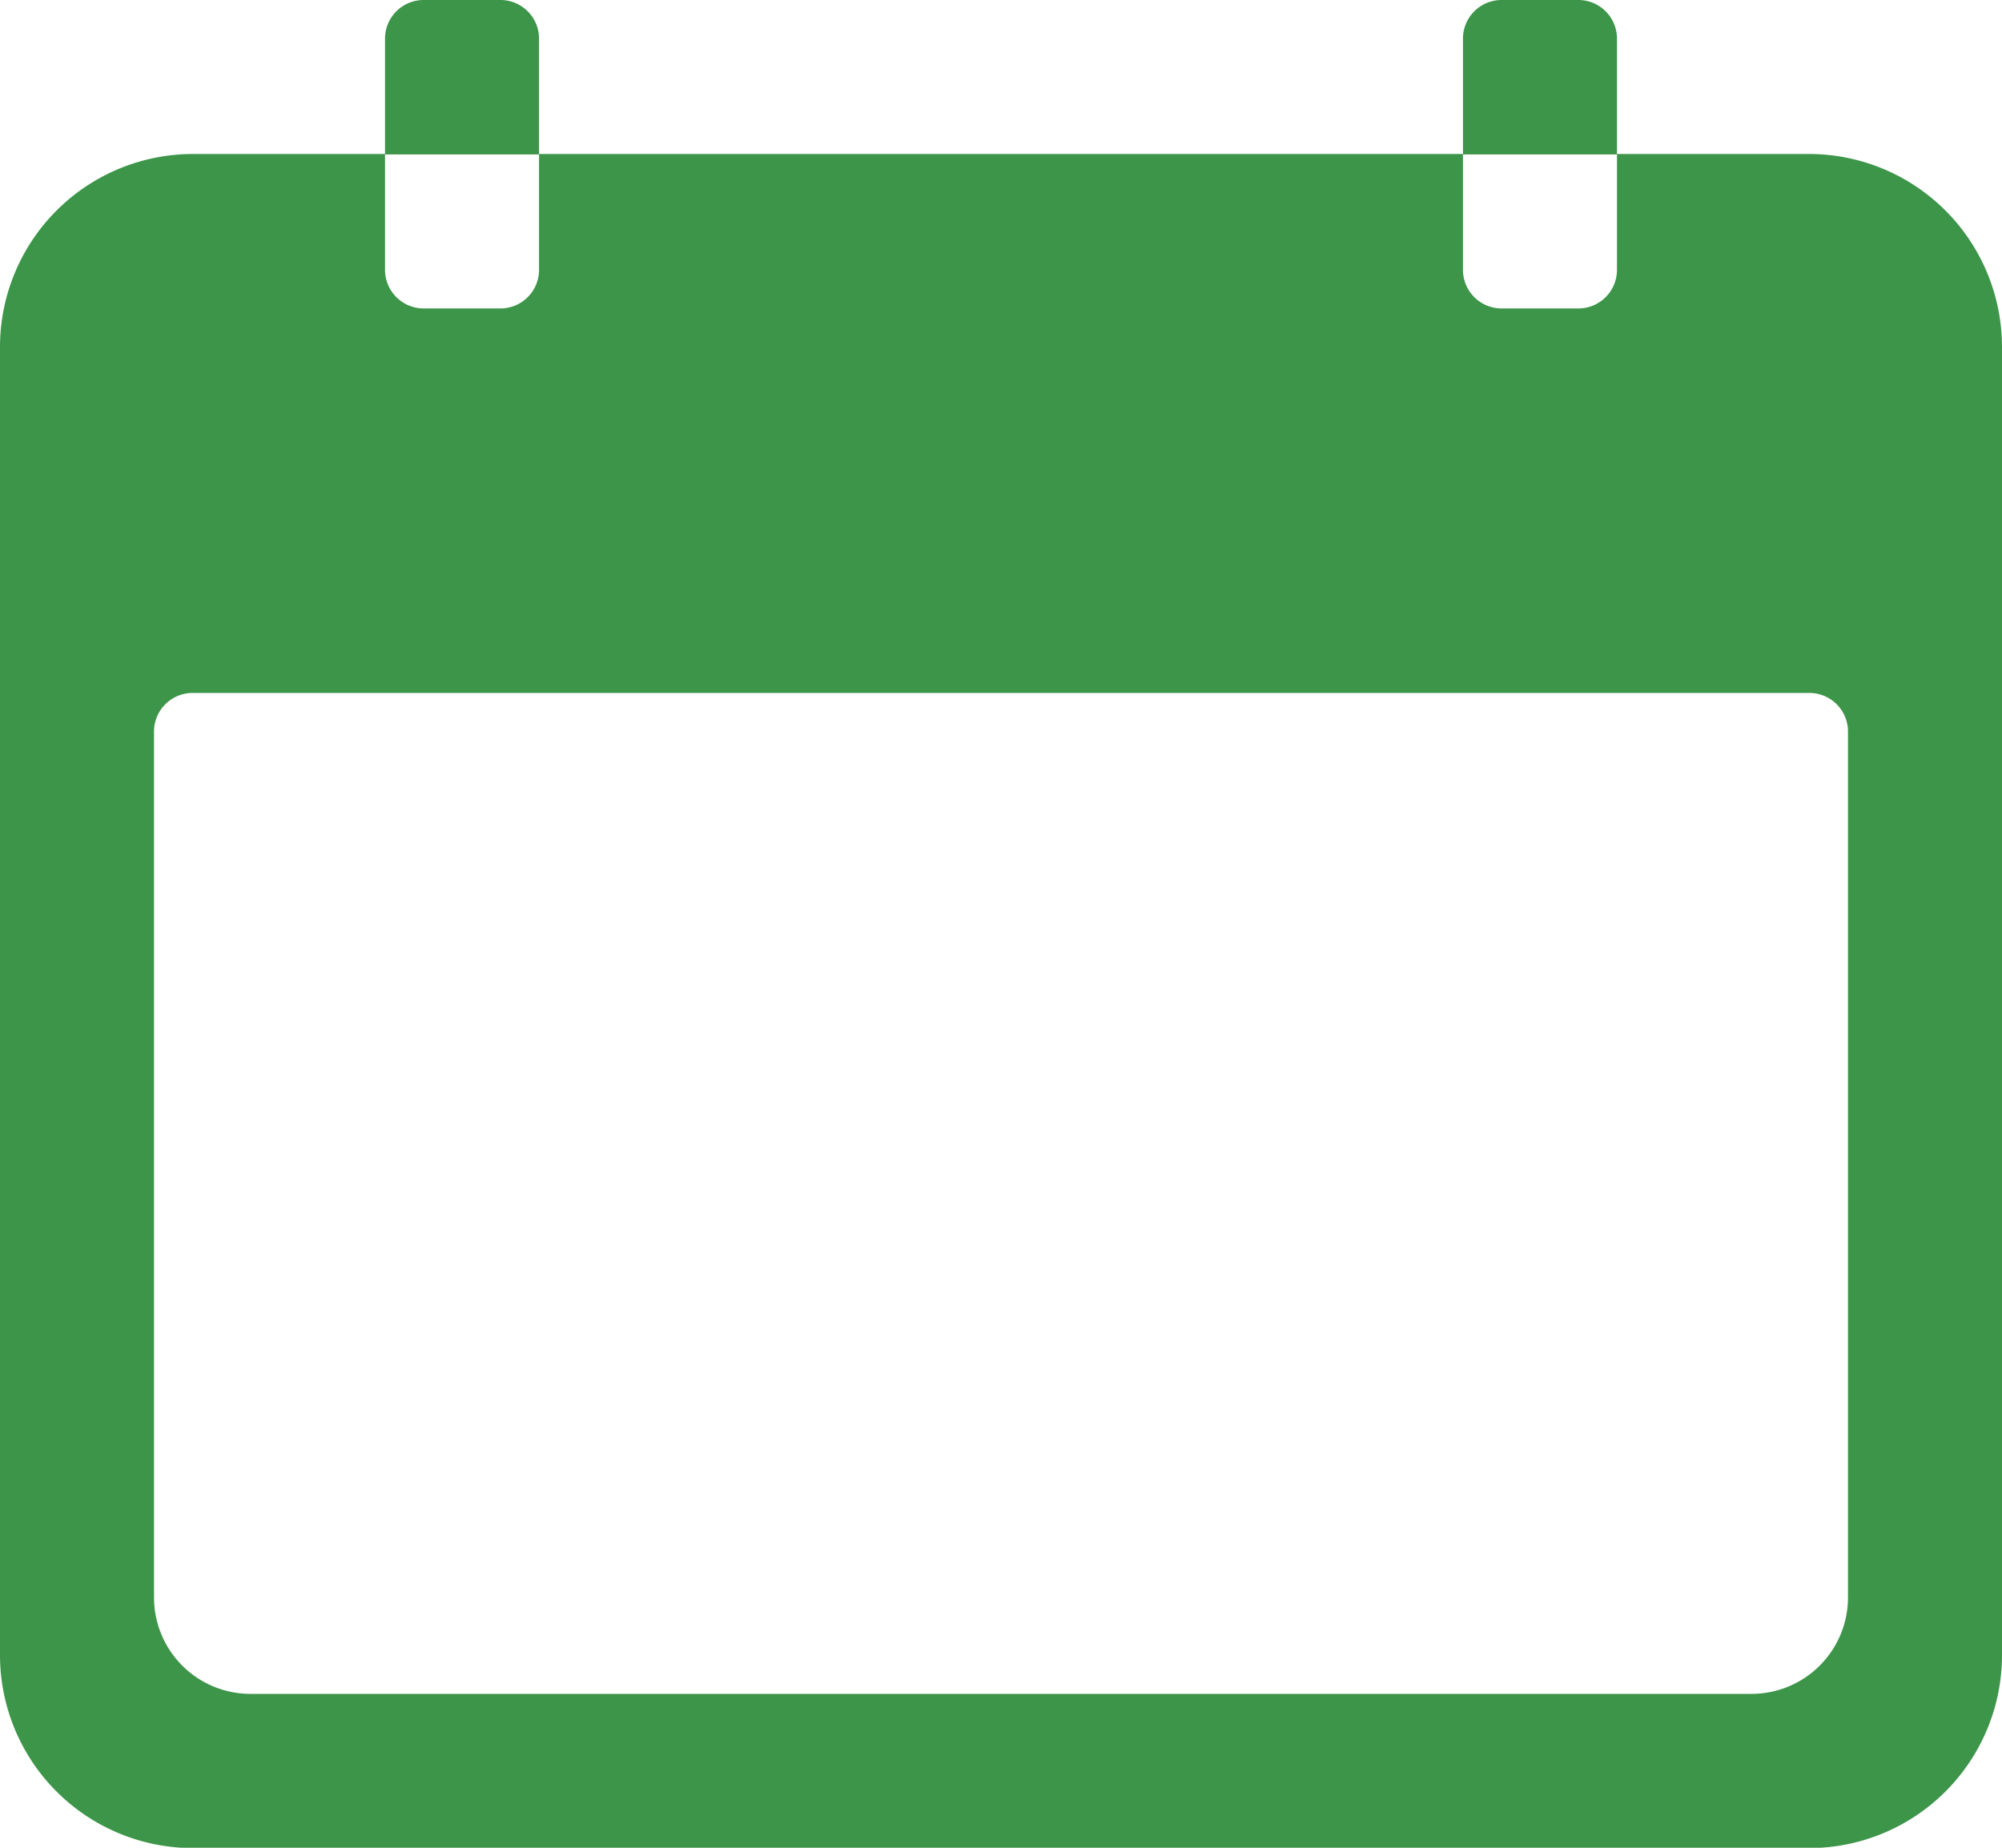 <svg xmlns="http://www.w3.org/2000/svg" width="17.263" height="15.935" viewBox="0 0 17.263 15.935">
    <defs>
        <style>
            .cls-1{fill:#3c9548}
        </style>
    </defs>
    <g id="Icon_ionic-ios-calendar" transform="translate(-3.375 -4.5)">
        <path id="Path_273" d="M18.978 6.75h-1.66v1a.333.333 0 0 1-.332.332h-.664a.333.333 0 0 1-.332-.332v-1H8.023v1a.333.333 0 0 1-.332.332h-.664a.333.333 0 0 1-.332-.332v-1h-1.66a1.665 1.665 0 0 0-1.66 1.66V19.7a1.665 1.665 0 0 0 1.66 1.66h13.943a1.665 1.665 0 0 0 1.66-1.66V8.41a1.665 1.665 0 0 0-1.66-1.66zm.332 12.45a.832.832 0 0 1-.83.83H5.533a.832.832 0 0 1-.83-.83v-7.47a.333.333 0 0 1 .332-.332h13.943a.333.333 0 0 1 .332.332z" class="cls-1" transform="translate(0 -.922)"/>
        <path id="Path_274" d="M10.328 4.832A.333.333 0 0 0 10 4.5h-.668A.333.333 0 0 0 9 4.832v1h1.328z" class="cls-1" transform="translate(-2.305)"/>
        <path id="Path_275" d="M26.078 4.832a.333.333 0 0 0-.332-.332h-.664a.333.333 0 0 0-.332.332v1h1.328z" class="cls-1" transform="translate(-8.76)"/>
    </g>
</svg>
